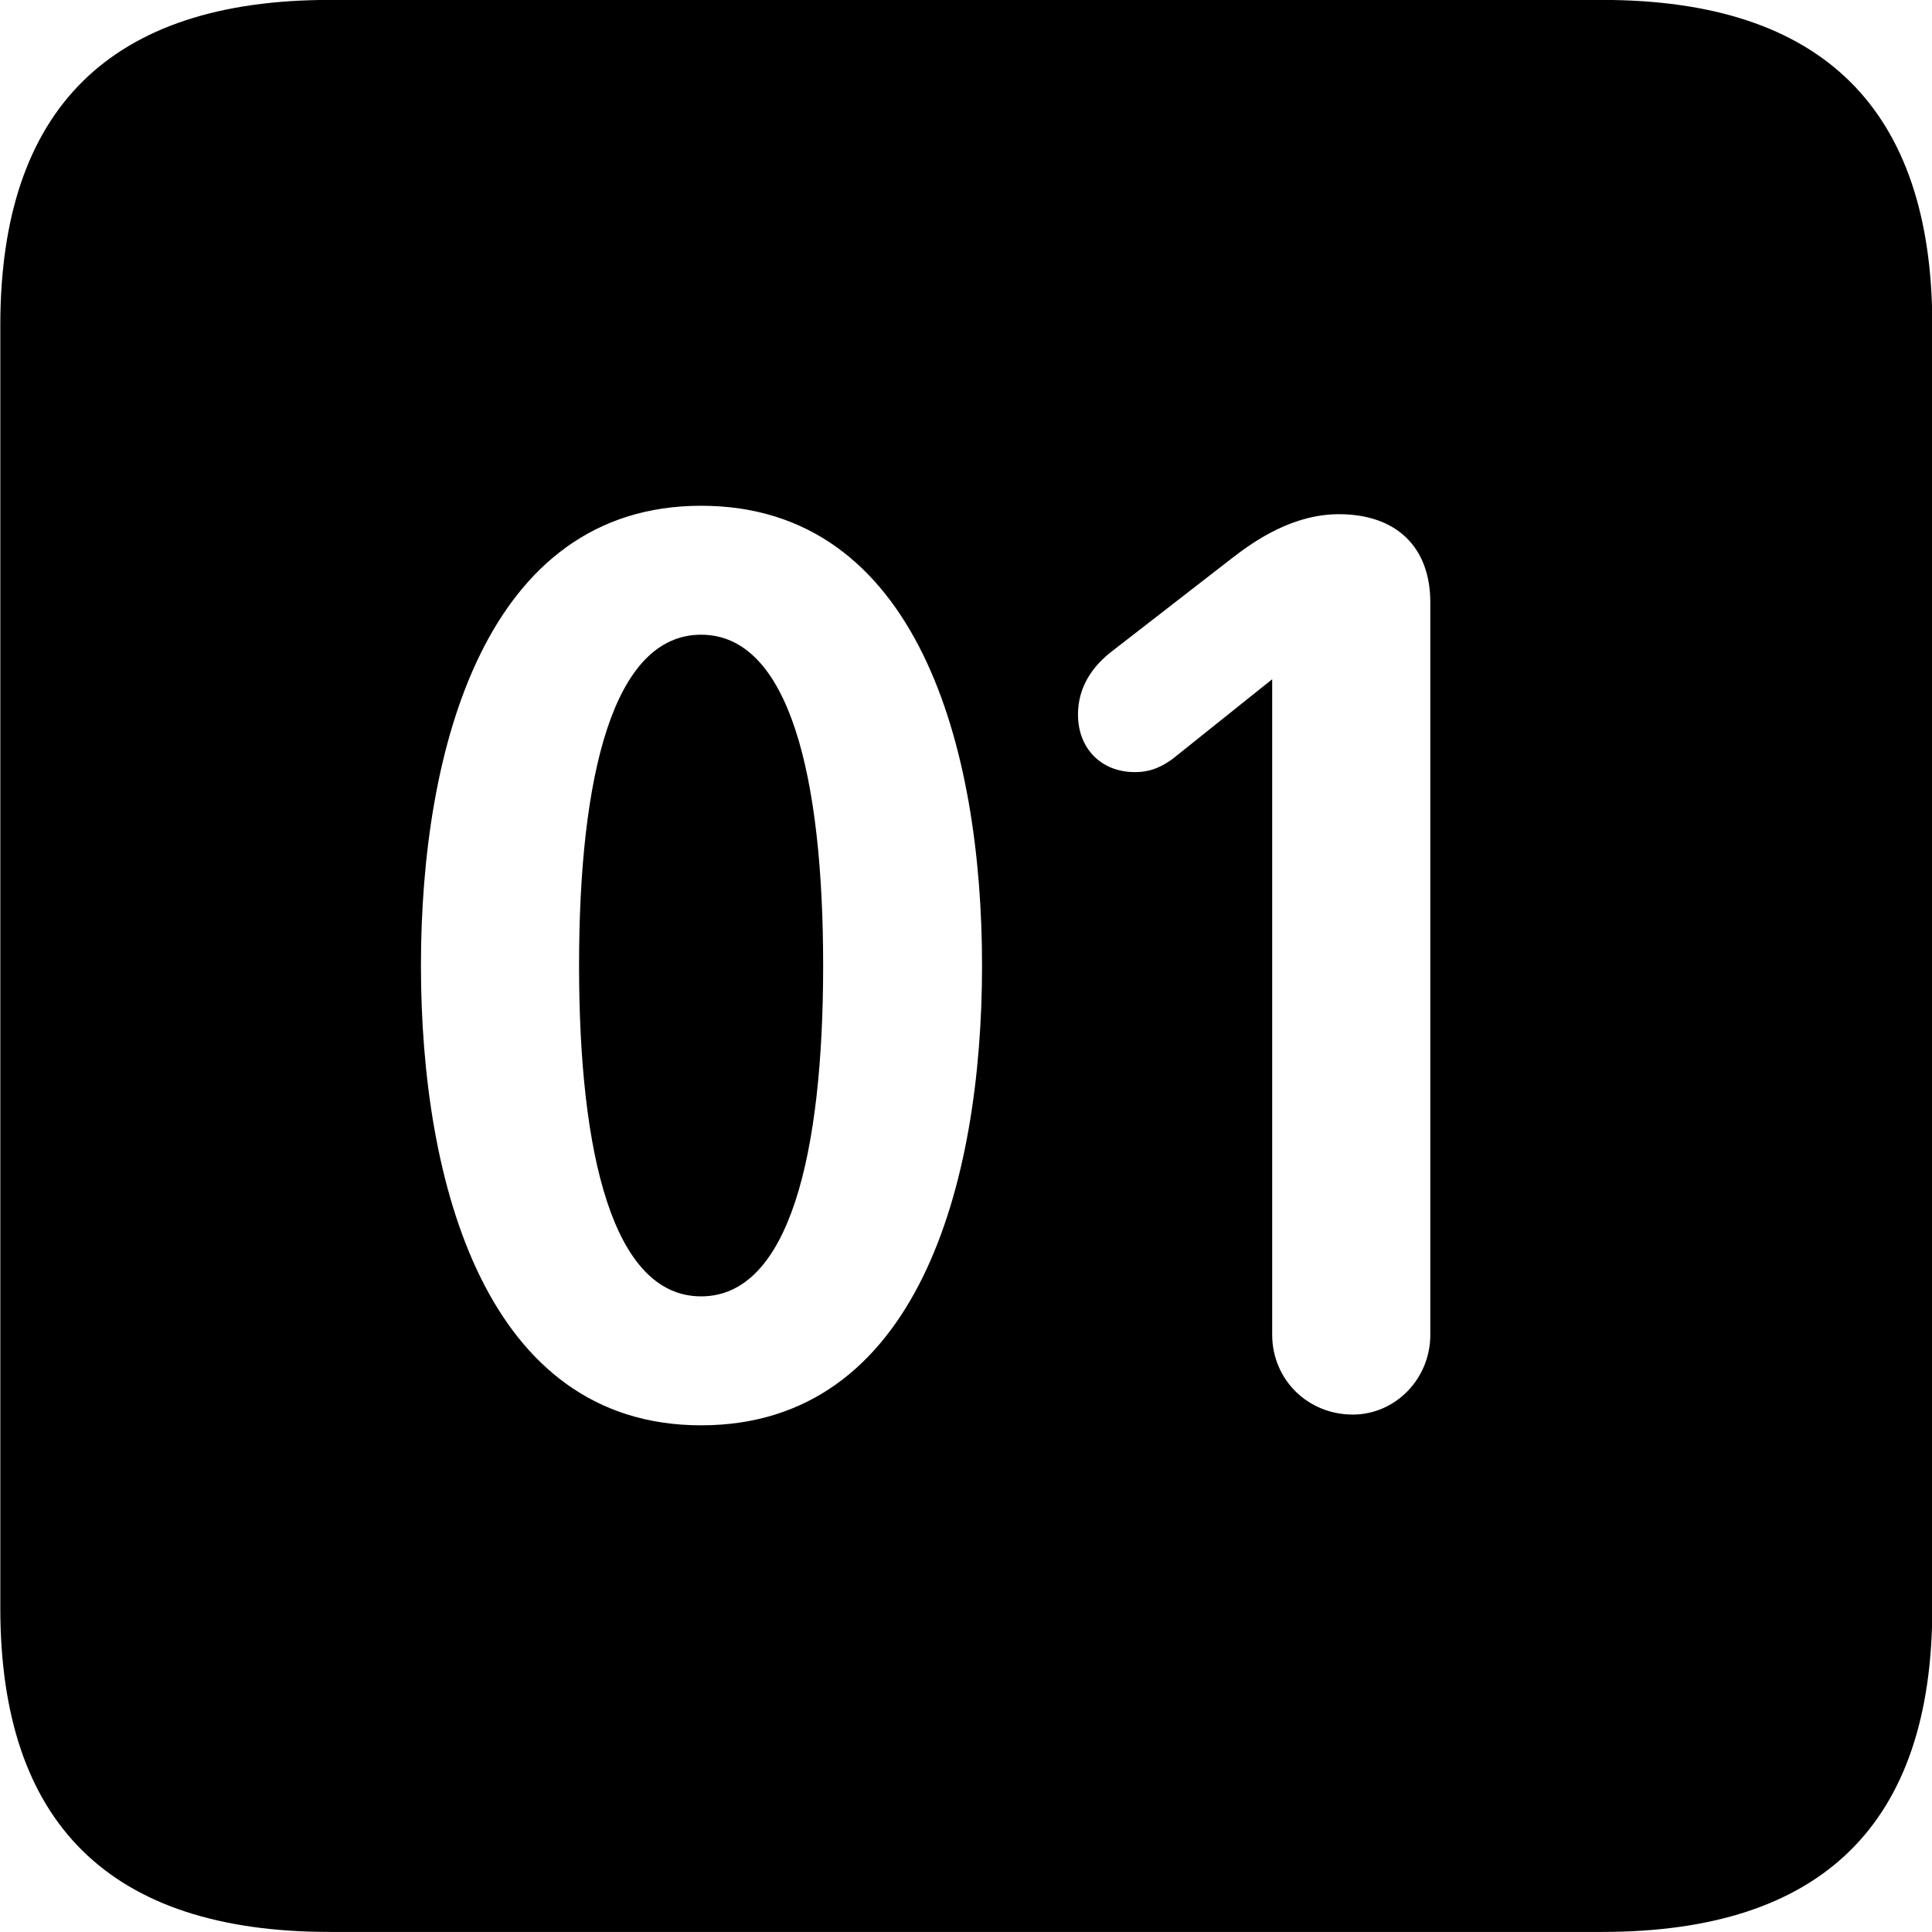 
<svg
    viewBox="0 0 25.17 25.17"
    xmlns="http://www.w3.org/2000/svg"
>
    <path
        fill="inherit"
        d="M4.294 25.169H20.874C23.744 25.169 25.174 23.759 25.174 20.949V4.239C25.174 1.419 23.744 -0.001 20.874 -0.001H4.294C1.434 -0.001 0.004 1.419 0.004 4.239V20.949C0.004 23.759 1.434 25.169 4.294 25.169ZM9.134 18.569C6.334 18.569 5.484 15.419 5.484 12.579C5.484 9.739 6.334 6.589 9.134 6.589C11.954 6.589 12.794 9.739 12.794 12.579C12.794 15.419 11.954 18.569 9.134 18.569ZM17.624 18.429C17.034 18.429 16.574 17.969 16.574 17.389V8.849L15.274 9.889C15.134 9.989 14.994 10.059 14.784 10.059C14.344 10.059 14.044 9.749 14.044 9.309C14.044 8.939 14.244 8.669 14.494 8.479L16.054 7.269C16.364 7.029 16.854 6.699 17.444 6.699C18.184 6.699 18.634 7.119 18.634 7.849V17.389C18.634 17.969 18.174 18.429 17.624 18.429ZM9.134 16.889C10.284 16.889 10.724 15.029 10.724 12.579C10.724 10.119 10.284 8.269 9.134 8.269C7.984 8.269 7.544 10.119 7.544 12.579C7.544 15.029 7.984 16.889 9.134 16.889Z"
        fillRule="evenodd"
        clipRule="evenodd"
    />
</svg>
        